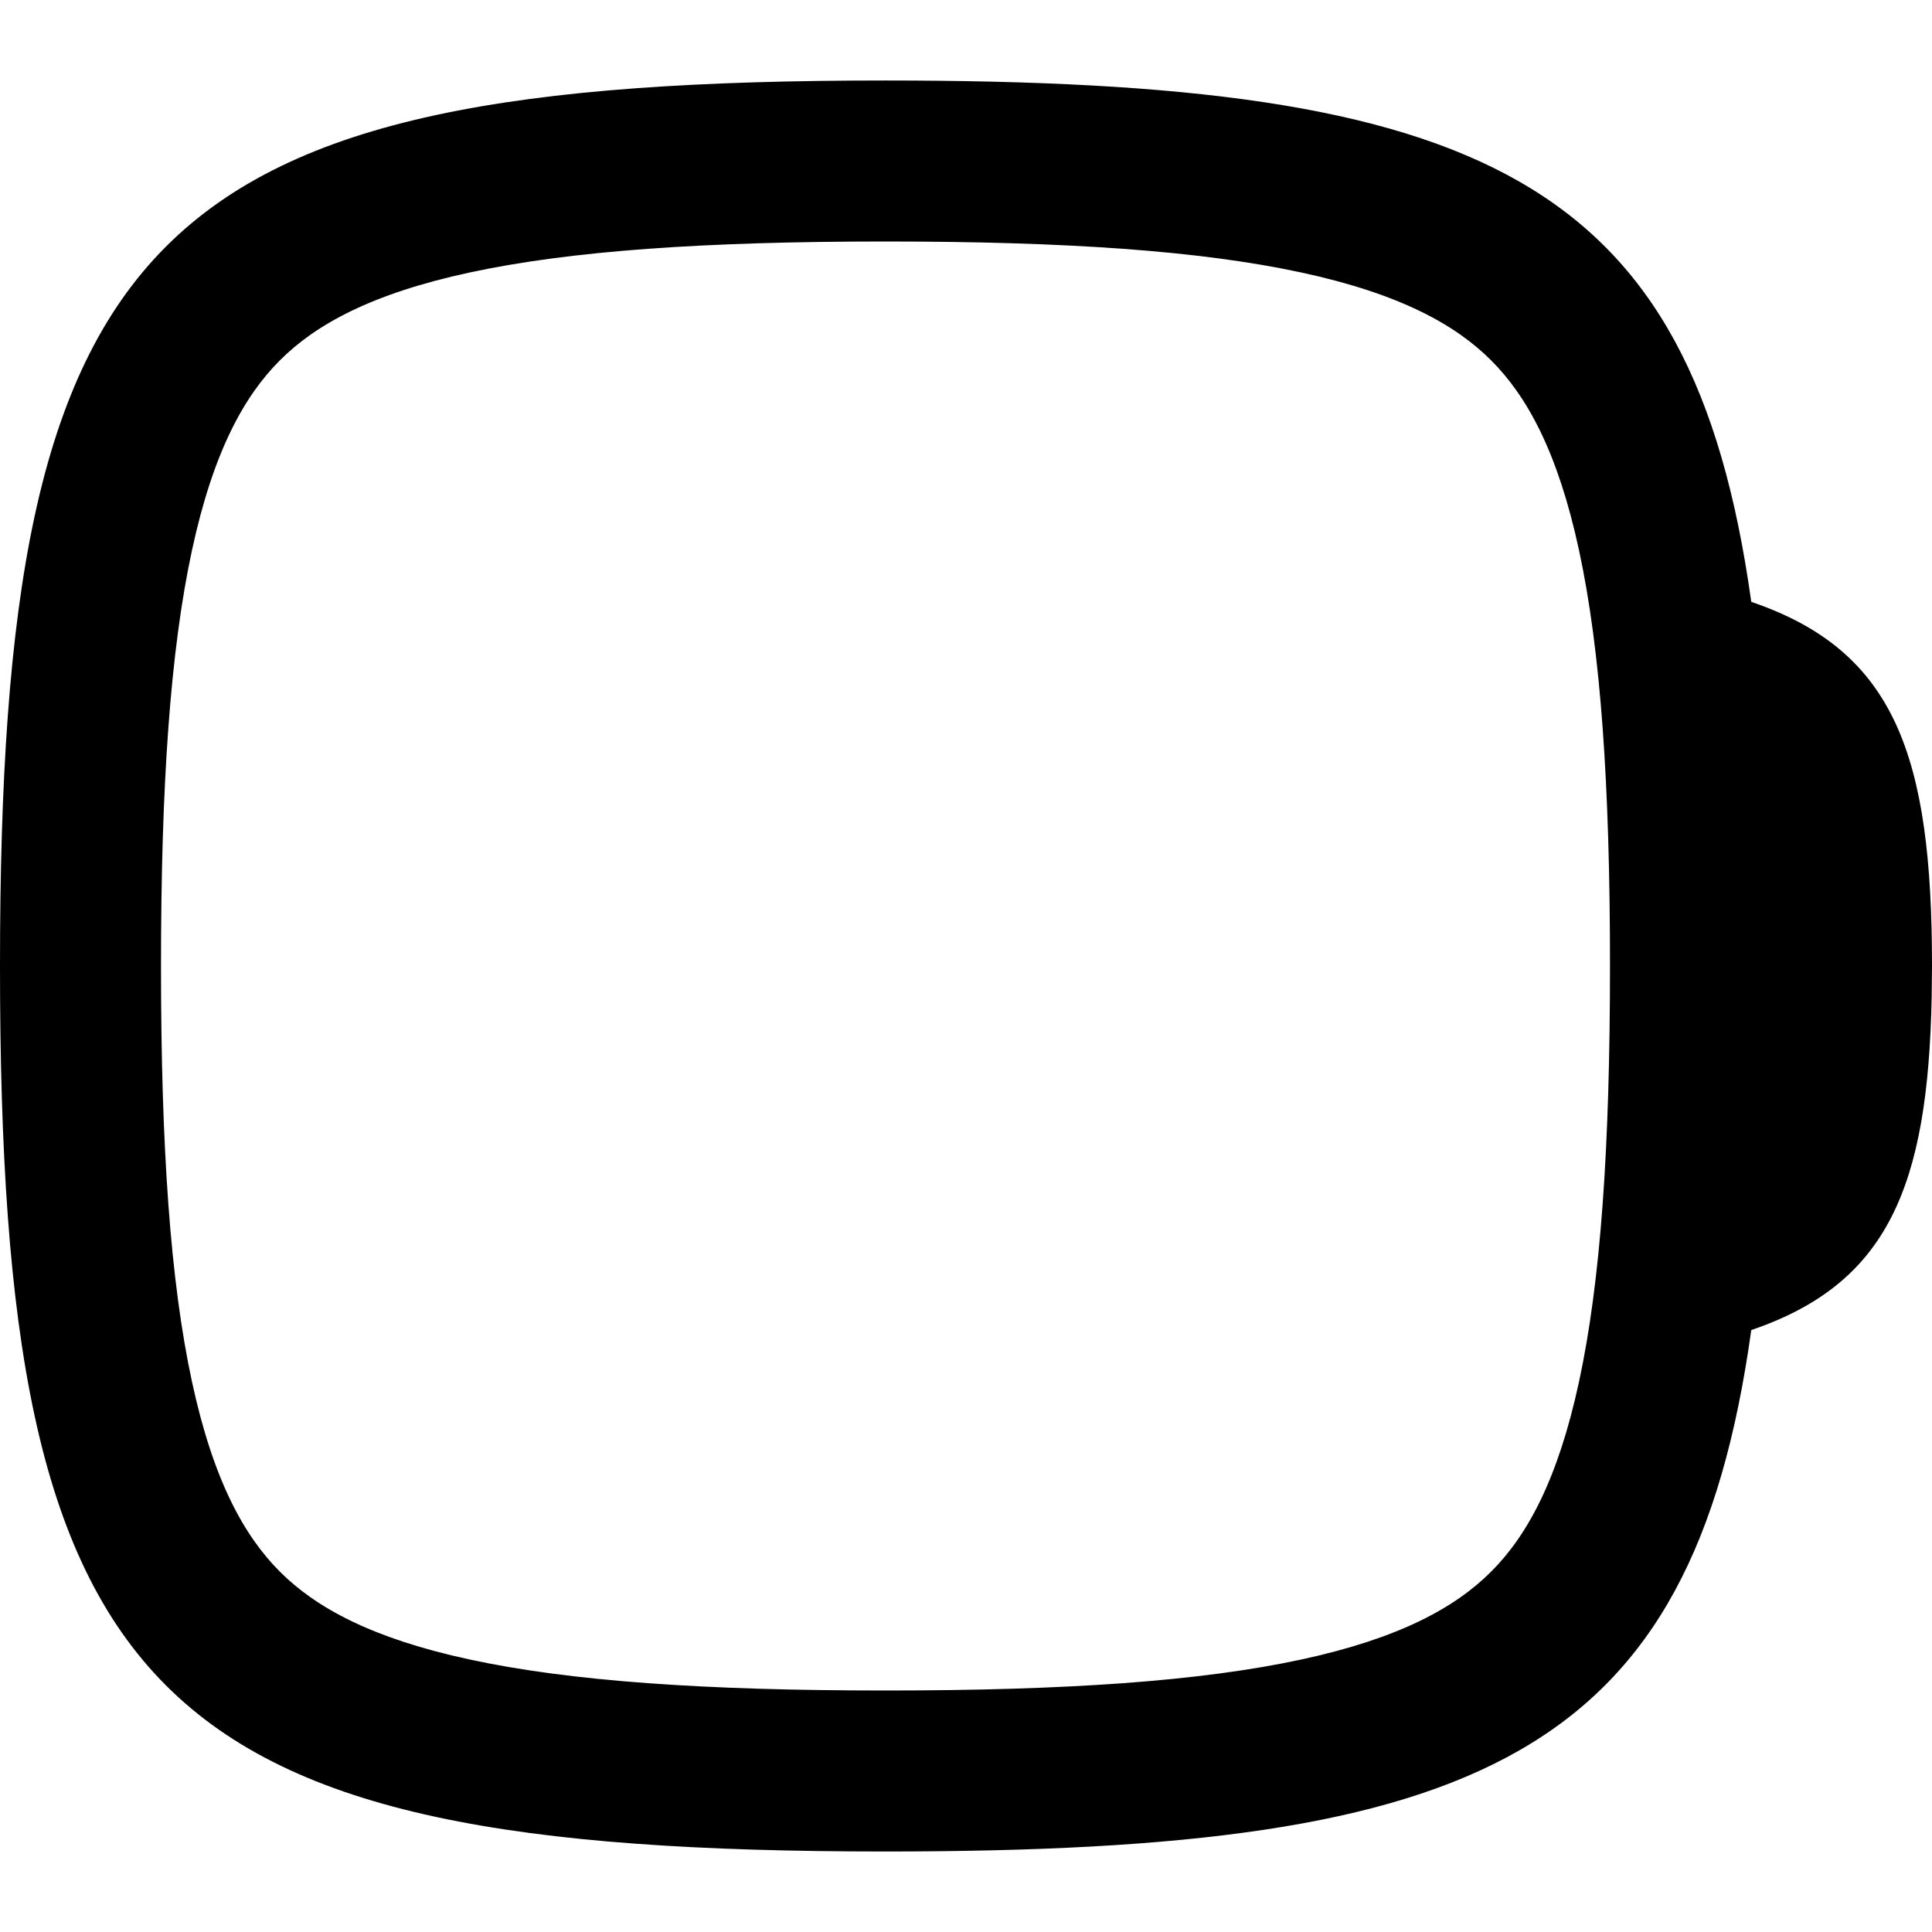 <svg width="256" height="256" viewBox="0 0 256 256" fill="none" xmlns="http://www.w3.org/2000/svg">
<path fill-rule="evenodd" clip-rule="evenodd" d="M117.333 10.666C196.26 10.666 224.205 23.41 232.052 79.75C251.091 86.223 256 100.104 256 128L255.958 132.062C255.473 157.259 250.139 170.087 232.052 176.239C224.207 232.588 196.264 245.333 117.333 245.333C19.556 245.333 0 225.778 0 128C3.39087e-07 30.222 19.556 10.666 117.333 10.666ZM117.333 32C93.313 32 75.576 33.23 62.25 36.104C49.164 38.926 41.809 43.024 37.083 47.75C32.357 52.476 28.26 59.831 25.438 72.916C22.564 86.242 21.333 103.979 21.333 128C21.333 152.02 22.564 169.758 25.438 183.083C28.26 196.169 32.357 203.524 37.083 208.25C41.809 212.976 49.164 217.073 62.25 219.896C75.576 222.77 93.313 224 117.333 224C141.354 224 159.091 222.77 172.417 219.896C185.502 217.073 192.857 212.976 197.583 208.25C202.309 203.524 206.407 196.169 209.229 183.083C212.103 169.758 213.333 152.02 213.333 128C213.333 103.979 212.103 86.242 209.229 72.916C206.407 59.831 202.309 52.476 197.583 47.75C192.857 43.024 185.502 38.926 172.417 36.104C159.091 33.23 141.354 32 117.333 32Z" fill="black"/>
</svg>
